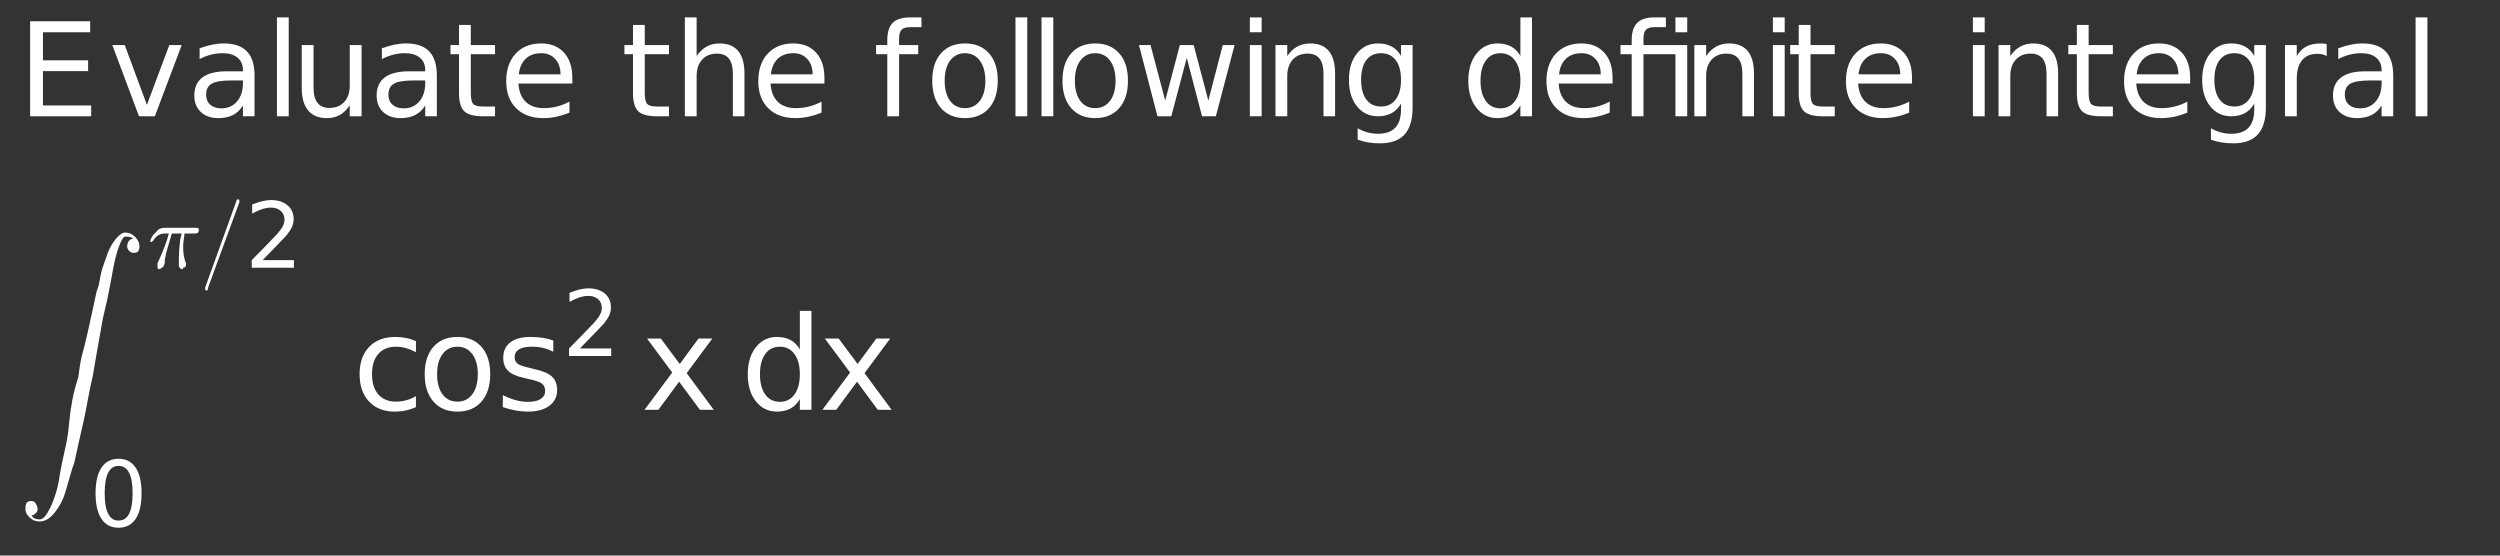 <?xml version="1.0" encoding="UTF-8"?>
<!DOCTYPE svg PUBLIC '-//W3C//DTD SVG 1.0//EN'
          'http://www.w3.org/TR/2001/REC-SVG-20010904/DTD/svg10.dtd'>
<svg xmlns:xlink="http://www.w3.org/1999/xlink" style="fill-opacity:1; color-rendering:auto; color-interpolation:auto; stroke:black; text-rendering:auto; stroke-linecap:square; stroke-miterlimit:10; stroke-opacity:1; shape-rendering:auto; fill:black; stroke-dasharray:none; font-weight:normal; stroke-width:1; font-family:&apos;Dialog&apos;; font-style:normal; stroke-linejoin:miter; font-size:12; stroke-dashoffset:0; image-rendering:auto;" width="288" height="64" xmlns="http://www.w3.org/2000/svg"
><rect width="100%" height="100%" fill="#333333" stroke="none"/><!--Generated by the Batik Graphics2D SVG Generator--><defs id="genericDefs"
  /><g
  ><g transform="scale(15,15) translate(0.133,0.893) scale(0.1,0.1)" style="fill:white; text-rendering:geometricPrecision; color-rendering:optimizeQuality; image-rendering:optimizeQuality; color-interpolation:linearRGB; stroke:white;"
    ><path style="stroke:none;" d="M0.984 -7.297 L5.594 -7.297 L5.594 -6.453 L1.969 -6.453 L1.969 -4.297 L5.438 -4.297 L5.438 -3.469 L1.969 -3.469 L1.969 -0.828 L5.672 -0.828 L5.672 0 L0.984 0 L0.984 -7.297 ZM7.297 -5.469 L8.25 -5.469 L9.953 -0.875 L11.672 -5.469 L12.625 -5.469 L10.562 0 L9.344 0 L7.297 -5.469 ZM16.422 -2.75 Q15.344 -2.75 14.922 -2.5 Q14.5 -2.25 14.5 -1.656 Q14.5 -1.172 14.812 -0.891 Q15.125 -0.609 15.672 -0.609 Q16.422 -0.609 16.875 -1.141 Q17.328 -1.672 17.328 -2.547 L17.328 -2.75 L16.422 -2.75 ZM18.219 -3.125 L18.219 0 L17.328 0 L17.328 -0.828 Q17.016 -0.328 16.555 -0.094 Q16.094 0.141 15.438 0.141 Q14.594 0.141 14.094 -0.328 Q13.594 -0.797 13.594 -1.594 Q13.594 -2.516 14.219 -2.984 Q14.844 -3.453 16.062 -3.453 L17.328 -3.453 L17.328 -3.547 Q17.328 -4.156 16.914 -4.5 Q16.5 -4.844 15.766 -4.844 Q15.297 -4.844 14.852 -4.727 Q14.406 -4.609 14 -4.391 L14 -5.219 Q14.5 -5.406 14.961 -5.5 Q15.422 -5.594 15.859 -5.594 Q17.047 -5.594 17.633 -4.984 Q18.219 -4.375 18.219 -3.125 ZM19.938 -7.594 L20.844 -7.594 L20.844 0 L19.938 0 L19.938 -7.594 ZM21.844 -2.156 L21.844 -5.469 L22.75 -5.469 L22.75 -2.188 Q22.75 -1.422 23.055 -1.031 Q23.359 -0.641 23.953 -0.641 Q24.688 -0.641 25.109 -1.102 Q25.531 -1.562 25.531 -2.375 L25.531 -5.469 L26.438 -5.469 L26.438 0 L25.531 0 L25.531 -0.844 Q25.203 -0.344 24.773 -0.102 Q24.344 0.141 23.766 0.141 Q22.828 0.141 22.336 -0.445 Q21.844 -1.031 21.844 -2.156 ZM30.422 -2.75 Q29.344 -2.75 28.922 -2.5 Q28.5 -2.25 28.5 -1.656 Q28.5 -1.172 28.812 -0.891 Q29.125 -0.609 29.672 -0.609 Q30.422 -0.609 30.875 -1.141 Q31.328 -1.672 31.328 -2.547 L31.328 -2.75 L30.422 -2.75 ZM32.219 -3.125 L32.219 0 L31.328 0 L31.328 -0.828 Q31.016 -0.328 30.555 -0.094 Q30.094 0.141 29.438 0.141 Q28.594 0.141 28.094 -0.328 Q27.594 -0.797 27.594 -1.594 Q27.594 -2.516 28.219 -2.984 Q28.844 -3.453 30.062 -3.453 L31.328 -3.453 L31.328 -3.547 Q31.328 -4.156 30.914 -4.5 Q30.5 -4.844 29.766 -4.844 Q29.297 -4.844 28.852 -4.727 Q28.406 -4.609 28 -4.391 L28 -5.219 Q28.5 -5.406 28.961 -5.5 Q29.422 -5.594 29.859 -5.594 Q31.047 -5.594 31.633 -4.984 Q32.219 -4.375 32.219 -3.125 ZM34.828 -7.016 L34.828 -5.469 L36.688 -5.469 L36.688 -4.766 L34.828 -4.766 L34.828 -1.797 Q34.828 -1.141 35.016 -0.945 Q35.203 -0.75 35.766 -0.75 L36.688 -0.75 L36.688 0 L35.766 0 Q34.719 0 34.32 -0.391 Q33.922 -0.781 33.922 -1.797 L33.922 -4.766 L33.266 -4.766 L33.266 -5.469 L33.922 -5.469 L33.922 -7.016 L34.828 -7.016 ZM42.625 -2.953 L42.625 -2.516 L38.484 -2.516 Q38.547 -1.594 39.047 -1.109 Q39.547 -0.625 40.438 -0.625 Q40.953 -0.625 41.445 -0.75 Q41.938 -0.875 42.406 -1.125 L42.406 -0.281 Q41.922 -0.078 41.414 0.031 Q40.906 0.141 40.391 0.141 Q39.078 0.141 38.312 -0.617 Q37.547 -1.375 37.547 -2.688 Q37.547 -4.031 38.273 -4.812 Q39 -5.594 40.234 -5.594 Q41.344 -5.594 41.984 -4.891 Q42.625 -4.188 42.625 -2.953 ZM41.719 -3.219 Q41.719 -3.953 41.312 -4.398 Q40.906 -4.844 40.25 -4.844 Q39.484 -4.844 39.039 -4.414 Q38.594 -3.984 38.516 -3.219 L41.719 -3.219 Z"
      /><path d="M1.828 -7.016 L1.828 -5.469 L3.688 -5.469 L3.688 -4.766 L1.828 -4.766 L1.828 -1.797 Q1.828 -1.141 2.016 -0.945 Q2.203 -0.75 2.766 -0.75 L3.688 -0.75 L3.688 0 L2.766 0 Q1.719 0 1.32 -0.391 Q0.922 -0.781 0.922 -1.797 L0.922 -4.766 L0.266 -4.766 L0.266 -5.469 L0.922 -5.469 L0.922 -7.016 L1.828 -7.016 ZM9.484 -3.297 L9.484 0 L8.594 0 L8.594 -3.266 Q8.594 -4.047 8.289 -4.43 Q7.984 -4.812 7.375 -4.812 Q6.656 -4.812 6.234 -4.352 Q5.812 -3.891 5.812 -3.094 L5.812 0 L4.906 0 L4.906 -7.594 L5.812 -7.594 L5.812 -4.625 Q6.141 -5.109 6.578 -5.352 Q7.016 -5.594 7.578 -5.594 Q8.516 -5.594 9 -5.016 Q9.484 -4.438 9.484 -3.297 ZM15.625 -2.953 L15.625 -2.516 L11.484 -2.516 Q11.547 -1.594 12.047 -1.109 Q12.547 -0.625 13.438 -0.625 Q13.953 -0.625 14.445 -0.75 Q14.938 -0.875 15.406 -1.125 L15.406 -0.281 Q14.922 -0.078 14.414 0.031 Q13.906 0.141 13.391 0.141 Q12.078 0.141 11.312 -0.617 Q10.547 -1.375 10.547 -2.688 Q10.547 -4.031 11.273 -4.812 Q12 -5.594 13.234 -5.594 Q14.344 -5.594 14.984 -4.891 Q15.625 -4.188 15.625 -2.953 ZM14.719 -3.219 Q14.719 -3.953 14.312 -4.398 Q13.906 -4.844 13.25 -4.844 Q12.484 -4.844 12.039 -4.414 Q11.594 -3.984 11.516 -3.219 L14.719 -3.219 Z" style="stroke:none;" transform="scale(10,10) translate(4.636,0) scale(0.1,0.1)"
      /><path d="M3.719 -7.594 L3.719 -6.844 L2.859 -6.844 Q2.375 -6.844 2.188 -6.648 Q2 -6.453 2 -5.953 L2 -5.469 L3.469 -5.469 L3.469 -4.766 L2 -4.766 L2 0 L1.094 0 L1.094 -4.766 L0.234 -4.766 L0.234 -5.469 L1.094 -5.469 L1.094 -5.844 Q1.094 -6.766 1.516 -7.18 Q1.938 -7.594 2.859 -7.594 L3.719 -7.594 ZM7.062 -4.844 Q6.344 -4.844 5.922 -4.281 Q5.5 -3.719 5.5 -2.734 Q5.5 -1.75 5.914 -1.188 Q6.328 -0.625 7.062 -0.625 Q7.781 -0.625 8.203 -1.188 Q8.625 -1.75 8.625 -2.734 Q8.625 -3.703 8.203 -4.273 Q7.781 -4.844 7.062 -4.844 ZM7.062 -5.594 Q8.234 -5.594 8.906 -4.836 Q9.578 -4.078 9.578 -2.734 Q9.578 -1.391 8.906 -0.625 Q8.234 0.141 7.062 0.141 Q5.891 0.141 5.219 -0.625 Q4.547 -1.391 4.547 -2.734 Q4.547 -4.078 5.219 -4.836 Q5.891 -5.594 7.062 -5.594 ZM10.938 -7.594 L11.844 -7.594 L11.844 0 L10.938 0 L10.938 -7.594 ZM12.938 -7.594 L13.844 -7.594 L13.844 0 L12.938 0 L12.938 -7.594 ZM17.062 -4.844 Q16.344 -4.844 15.922 -4.281 Q15.5 -3.719 15.5 -2.734 Q15.5 -1.75 15.914 -1.188 Q16.328 -0.625 17.062 -0.625 Q17.781 -0.625 18.203 -1.188 Q18.625 -1.75 18.625 -2.734 Q18.625 -3.703 18.203 -4.273 Q17.781 -4.844 17.062 -4.844 ZM17.062 -5.594 Q18.234 -5.594 18.906 -4.836 Q19.578 -4.078 19.578 -2.734 Q19.578 -1.391 18.906 -0.625 Q18.234 0.141 17.062 0.141 Q15.891 0.141 15.219 -0.625 Q14.547 -1.391 14.547 -2.734 Q14.547 -4.078 15.219 -4.836 Q15.891 -5.594 17.062 -5.594 ZM20.422 -5.469 L21.312 -5.469 L22.438 -1.203 L23.562 -5.469 L24.625 -5.469 L25.75 -1.203 L26.859 -5.469 L27.766 -5.469 L26.328 0 L25.266 0 L24.094 -4.484 L22.906 0 L21.844 0 L20.422 -5.469 ZM28.938 -5.469 L29.844 -5.469 L29.844 0 L28.938 0 L28.938 -5.469 ZM28.938 -7.594 L29.844 -7.594 L29.844 -6.453 L28.938 -6.453 L28.938 -7.594 ZM35.484 -3.297 L35.484 0 L34.594 0 L34.594 -3.266 Q34.594 -4.047 34.289 -4.43 Q33.984 -4.812 33.375 -4.812 Q32.656 -4.812 32.234 -4.352 Q31.812 -3.891 31.812 -3.094 L31.812 0 L30.906 0 L30.906 -5.469 L31.812 -5.469 L31.812 -4.625 Q32.141 -5.109 32.578 -5.352 Q33.016 -5.594 33.578 -5.594 Q34.516 -5.594 35 -5.016 Q35.484 -4.438 35.484 -3.297 ZM40.547 -2.797 Q40.547 -3.781 40.141 -4.312 Q39.734 -4.844 39.016 -4.844 Q38.281 -4.844 37.883 -4.312 Q37.484 -3.781 37.484 -2.797 Q37.484 -1.828 37.883 -1.289 Q38.281 -0.75 39.016 -0.75 Q39.734 -0.75 40.141 -1.289 Q40.547 -1.828 40.547 -2.797 ZM41.438 -0.672 Q41.438 0.719 40.82 1.398 Q40.203 2.078 38.922 2.078 Q38.453 2.078 38.031 2.008 Q37.609 1.938 37.219 1.797 L37.219 0.922 Q37.609 1.141 37.992 1.242 Q38.375 1.344 38.781 1.344 Q39.656 1.344 40.102 0.883 Q40.547 0.422 40.547 -0.516 L40.547 -0.969 Q40.266 -0.484 39.828 -0.242 Q39.391 0 38.781 0 Q37.781 0 37.164 -0.766 Q36.547 -1.531 36.547 -2.797 Q36.547 -4.062 37.164 -4.828 Q37.781 -5.594 38.781 -5.594 Q39.391 -5.594 39.828 -5.359 Q40.266 -5.125 40.547 -4.641 L40.547 -5.469 L41.438 -5.469 L41.438 -0.672 Z" style="stroke:none;" transform="scale(10,10) translate(6.572,0) scale(0.1,0.1)"
      /><path d="M4.547 -4.641 L4.547 -7.594 L5.438 -7.594 L5.438 0 L4.547 0 L4.547 -0.828 Q4.266 -0.328 3.828 -0.094 Q3.391 0.141 2.781 0.141 Q1.797 0.141 1.172 -0.648 Q0.547 -1.438 0.547 -2.734 Q0.547 -4.016 1.172 -4.805 Q1.797 -5.594 2.781 -5.594 Q3.391 -5.594 3.828 -5.359 Q4.266 -5.125 4.547 -4.641 ZM1.484 -2.734 Q1.484 -1.734 1.891 -1.172 Q2.297 -0.609 3.016 -0.609 Q3.719 -0.609 4.133 -1.172 Q4.547 -1.734 4.547 -2.734 Q4.547 -3.719 4.133 -4.281 Q3.719 -4.844 3.016 -4.844 Q2.297 -4.844 1.891 -4.281 Q1.484 -3.719 1.484 -2.734 ZM11.625 -2.953 L11.625 -2.516 L7.484 -2.516 Q7.547 -1.594 8.047 -1.109 Q8.547 -0.625 9.438 -0.625 Q9.953 -0.625 10.445 -0.75 Q10.938 -0.875 11.406 -1.125 L11.406 -0.281 Q10.922 -0.078 10.414 0.031 Q9.906 0.141 9.391 0.141 Q8.078 0.141 7.312 -0.617 Q6.547 -1.375 6.547 -2.688 Q6.547 -4.031 7.273 -4.812 Q8 -5.594 9.234 -5.594 Q10.344 -5.594 10.984 -4.891 Q11.625 -4.188 11.625 -2.953 ZM10.719 -3.219 Q10.719 -3.953 10.312 -4.398 Q9.906 -4.844 9.25 -4.844 Q8.484 -4.844 8.039 -4.414 Q7.594 -3.984 7.516 -3.219 L10.719 -3.219 ZM17.359 -5.469 L17.359 0 L16.453 0 L16.453 -4.766 L14 -4.766 L14 0 L13.094 0 L13.094 -4.766 L12.234 -4.766 L12.234 -5.469 L13.094 -5.469 L13.094 -5.844 Q13.094 -6.75 13.516 -7.172 Q13.938 -7.594 14.812 -7.594 L15.719 -7.594 L15.719 -6.844 L14.859 -6.844 Q14.375 -6.844 14.188 -6.648 Q14 -6.453 14 -5.953 L14 -5.469 L17.359 -5.469 ZM16.453 -7.594 L17.359 -7.594 L17.359 -6.453 L16.453 -6.453 L16.453 -7.594 ZM22.484 -3.297 L22.484 0 L21.594 0 L21.594 -3.266 Q21.594 -4.047 21.289 -4.43 Q20.984 -4.812 20.375 -4.812 Q19.656 -4.812 19.234 -4.352 Q18.812 -3.891 18.812 -3.094 L18.812 0 L17.906 0 L17.906 -5.469 L18.812 -5.469 L18.812 -4.625 Q19.141 -5.109 19.578 -5.352 Q20.016 -5.594 20.578 -5.594 Q21.516 -5.594 22 -5.016 Q22.484 -4.438 22.484 -3.297 ZM23.938 -5.469 L24.844 -5.469 L24.844 0 L23.938 0 L23.938 -5.469 ZM23.938 -7.594 L24.844 -7.594 L24.844 -6.453 L23.938 -6.453 L23.938 -7.594 ZM26.828 -7.016 L26.828 -5.469 L28.688 -5.469 L28.688 -4.766 L26.828 -4.766 L26.828 -1.797 Q26.828 -1.141 27.016 -0.945 Q27.203 -0.75 27.766 -0.75 L28.688 -0.75 L28.688 0 L27.766 0 Q26.719 0 26.32 -0.391 Q25.922 -0.781 25.922 -1.797 L25.922 -4.766 L25.266 -4.766 L25.266 -5.469 L25.922 -5.469 L25.922 -7.016 L26.828 -7.016 ZM34.625 -2.953 L34.625 -2.516 L30.484 -2.516 Q30.547 -1.594 31.047 -1.109 Q31.547 -0.625 32.438 -0.625 Q32.953 -0.625 33.445 -0.75 Q33.938 -0.875 34.406 -1.125 L34.406 -0.281 Q33.922 -0.078 33.414 0.031 Q32.906 0.141 32.391 0.141 Q31.078 0.141 30.312 -0.617 Q29.547 -1.375 29.547 -2.688 Q29.547 -4.031 30.273 -4.812 Q31 -5.594 32.234 -5.594 Q33.344 -5.594 33.984 -4.891 Q34.625 -4.188 34.625 -2.953 ZM33.719 -3.219 Q33.719 -3.953 33.312 -4.398 Q32.906 -4.844 32.25 -4.844 Q31.484 -4.844 31.039 -4.414 Q30.594 -3.984 30.516 -3.219 L33.719 -3.219 Z" style="stroke:none;" transform="scale(10,10) translate(11.089,0) scale(0.1,0.1)"
      /><path d="M0.938 -5.469 L1.844 -5.469 L1.844 0 L0.938 0 L0.938 -5.469 ZM0.938 -7.594 L1.844 -7.594 L1.844 -6.453 L0.938 -6.453 L0.938 -7.594 ZM7.484 -3.297 L7.484 0 L6.594 0 L6.594 -3.266 Q6.594 -4.047 6.289 -4.43 Q5.984 -4.812 5.375 -4.812 Q4.656 -4.812 4.234 -4.352 Q3.812 -3.891 3.812 -3.094 L3.812 0 L2.906 0 L2.906 -5.469 L3.812 -5.469 L3.812 -4.625 Q4.141 -5.109 4.578 -5.352 Q5.016 -5.594 5.578 -5.594 Q6.516 -5.594 7 -5.016 Q7.484 -4.438 7.484 -3.297 ZM9.828 -7.016 L9.828 -5.469 L11.688 -5.469 L11.688 -4.766 L9.828 -4.766 L9.828 -1.797 Q9.828 -1.141 10.016 -0.945 Q10.203 -0.75 10.766 -0.75 L11.688 -0.75 L11.688 0 L10.766 0 Q9.719 0 9.32 -0.391 Q8.922 -0.781 8.922 -1.797 L8.922 -4.766 L8.266 -4.766 L8.266 -5.469 L8.922 -5.469 L8.922 -7.016 L9.828 -7.016 ZM17.625 -2.953 L17.625 -2.516 L13.484 -2.516 Q13.547 -1.594 14.047 -1.109 Q14.547 -0.625 15.438 -0.625 Q15.953 -0.625 16.445 -0.75 Q16.938 -0.875 17.406 -1.125 L17.406 -0.281 Q16.922 -0.078 16.414 0.031 Q15.906 0.141 15.391 0.141 Q14.078 0.141 13.312 -0.617 Q12.547 -1.375 12.547 -2.688 Q12.547 -4.031 13.273 -4.812 Q14 -5.594 15.234 -5.594 Q16.344 -5.594 16.984 -4.891 Q17.625 -4.188 17.625 -2.953 ZM16.719 -3.219 Q16.719 -3.953 16.312 -4.398 Q15.906 -4.844 15.25 -4.844 Q14.484 -4.844 14.039 -4.414 Q13.594 -3.984 13.516 -3.219 L16.719 -3.219 ZM22.547 -2.797 Q22.547 -3.781 22.141 -4.312 Q21.734 -4.844 21.016 -4.844 Q20.281 -4.844 19.883 -4.312 Q19.484 -3.781 19.484 -2.797 Q19.484 -1.828 19.883 -1.289 Q20.281 -0.75 21.016 -0.75 Q21.734 -0.75 22.141 -1.289 Q22.547 -1.828 22.547 -2.797 ZM23.438 -0.672 Q23.438 0.719 22.82 1.398 Q22.203 2.078 20.922 2.078 Q20.453 2.078 20.031 2.008 Q19.609 1.938 19.219 1.797 L19.219 0.922 Q19.609 1.141 19.992 1.242 Q20.375 1.344 20.781 1.344 Q21.656 1.344 22.102 0.883 Q22.547 0.422 22.547 -0.516 L22.547 -0.969 Q22.266 -0.484 21.828 -0.242 Q21.391 0 20.781 0 Q19.781 0 19.164 -0.766 Q18.547 -1.531 18.547 -2.797 Q18.547 -4.062 19.164 -4.828 Q19.781 -5.594 20.781 -5.594 Q21.391 -5.594 21.828 -5.359 Q22.266 -5.125 22.547 -4.641 L22.547 -5.469 L23.438 -5.469 L23.438 -0.672 ZM28.109 -4.625 Q27.953 -4.719 27.781 -4.758 Q27.609 -4.797 27.391 -4.797 Q26.625 -4.797 26.219 -4.305 Q25.812 -3.812 25.812 -2.875 L25.812 0 L24.906 0 L24.906 -5.469 L25.812 -5.469 L25.812 -4.625 Q26.094 -5.125 26.547 -5.359 Q27 -5.594 27.656 -5.594 Q27.75 -5.594 27.859 -5.586 Q27.969 -5.578 28.109 -5.547 L28.109 -4.625 ZM31.422 -2.75 Q30.344 -2.75 29.922 -2.5 Q29.5 -2.25 29.5 -1.656 Q29.5 -1.172 29.812 -0.891 Q30.125 -0.609 30.672 -0.609 Q31.422 -0.609 31.875 -1.141 Q32.328 -1.672 32.328 -2.547 L32.328 -2.75 L31.422 -2.75 ZM33.219 -3.125 L33.219 0 L32.328 0 L32.328 -0.828 Q32.016 -0.328 31.555 -0.094 Q31.094 0.141 30.438 0.141 Q29.594 0.141 29.094 -0.328 Q28.594 -0.797 28.594 -1.594 Q28.594 -2.516 29.219 -2.984 Q29.844 -3.453 31.062 -3.453 L32.328 -3.453 L32.328 -3.547 Q32.328 -4.156 31.914 -4.5 Q31.5 -4.844 30.766 -4.844 Q30.297 -4.844 29.852 -4.727 Q29.406 -4.609 29 -4.391 L29 -5.219 Q29.5 -5.406 29.961 -5.5 Q30.422 -5.594 30.859 -5.594 Q32.047 -5.594 32.633 -4.984 Q33.219 -4.375 33.219 -3.125 ZM34.938 -7.594 L35.844 -7.594 L35.844 0 L34.938 0 L34.938 -7.594 Z" style="stroke:none;" transform="scale(10,10) translate(14.925,0) scale(0.1,0.1)"
      /><path d="M0.109 2.172 Q0.125 2.203 0.172 2.203 Q0.203 2.203 0.234 2.148 Q0.266 2.094 0.289 2.023 Q0.312 1.953 0.32 1.898 Q0.328 1.844 0.344 1.766 Q0.359 1.703 0.375 1.625 Q0.391 1.547 0.398 1.461 Q0.406 1.375 0.422 1.289 Q0.438 1.203 0.469 1.109 Q0.484 0.984 0.5 0.93 Q0.516 0.875 0.539 0.773 Q0.562 0.672 0.57 0.633 Q0.578 0.594 0.609 0.453 L0.625 0.406 Q0.641 0.312 0.656 0.266 Q0.672 0.219 0.695 0.156 Q0.719 0.094 0.758 0.047 Q0.797 0 0.828 0 Q0.859 0 0.883 0.016 Q0.906 0.031 0.922 0.055 Q0.938 0.078 0.938 0.109 Q0.938 0.125 0.93 0.141 Q0.922 0.156 0.891 0.156 Q0.875 0.156 0.859 0.141 Q0.844 0.125 0.844 0.109 Q0.844 0.078 0.859 0.062 Q0.875 0.047 0.891 0.047 Q0.875 0.031 0.828 0.031 Q0.812 0.031 0.789 0.086 Q0.766 0.141 0.75 0.211 Q0.734 0.281 0.727 0.328 Q0.719 0.375 0.703 0.453 Q0.688 0.531 0.672 0.594 Q0.656 0.656 0.641 0.75 Q0.625 0.844 0.609 0.93 Q0.594 1.016 0.578 1.109 Q0.562 1.172 0.539 1.297 Q0.516 1.422 0.508 1.453 Q0.5 1.484 0.469 1.625 Q0.438 1.766 0.438 1.766 L0.422 1.812 Q0.391 1.922 0.367 2 Q0.344 2.078 0.289 2.148 Q0.234 2.219 0.172 2.219 Q0.125 2.219 0.094 2.188 Q0.062 2.156 0.062 2.125 Q0.062 2.094 0.07 2.078 Q0.078 2.062 0.109 2.062 Q0.125 2.062 0.133 2.07 Q0.141 2.078 0.148 2.094 Q0.156 2.109 0.156 2.125 Q0.156 2.141 0.141 2.156 Q0.125 2.172 0.109 2.172 Z" style="stroke:none;" transform="scale(10,10) translate(0,0.893)"
    /></g
    ><g transform="matrix(15,0,0,15,0,0) translate(1.133,2.056) scale(0.7,0.7)" style="font-size:1; fill:white; text-rendering:geometricPrecision; color-rendering:optimizeQuality; image-rendering:optimizeQuality; font-family:&apos;jlm_cmmi10&apos;; color-interpolation:linearRGB; stroke:white;"
    ><path style="stroke:none;" d="M0.266 -0.375 L0.266 -0.375 L0.203 -0.156 Q0.188 -0.094 0.188 -0.047 Q0.172 0 0.156 0 L0.156 0 Q0.141 0.016 0.125 0.016 Q0.109 0.016 0.109 -0.016 Q0.109 -0.016 0.109 -0.016 Q0.109 -0.031 0.109 -0.047 Q0.203 -0.25 0.234 -0.375 L0.188 -0.375 Q0.109 -0.375 0.062 -0.297 Q0.047 -0.281 0.031 -0.281 Q0.031 -0.281 0.031 -0.297 Q0.031 -0.312 0.062 -0.359 Q0.062 -0.359 0.078 -0.375 Q0.078 -0.375 0.078 -0.375 Q0.078 -0.375 0.094 -0.391 Q0.125 -0.438 0.188 -0.438 L0.531 -0.438 Q0.562 -0.438 0.562 -0.422 L0.562 -0.422 Q0.562 -0.406 0.562 -0.406 Q0.562 -0.375 0.516 -0.375 L0.406 -0.375 Q0.391 -0.281 0.391 -0.219 Q0.391 -0.125 0.422 -0.047 Q0.422 -0.031 0.422 -0.031 Q0.422 0 0.391 0 Q0.391 0.016 0.375 0.016 Q0.359 0.016 0.344 -0.016 Q0.344 -0.031 0.344 -0.031 Q0.344 -0.078 0.344 -0.109 Q0.344 -0.188 0.359 -0.312 L0.375 -0.375 L0.266 -0.375 Z"
    /></g
    ><g transform="matrix(15,0,0,15,0,0) translate(1.532,2.056) scale(0.7,0.7)" style="font-size:1; fill:white; text-rendering:geometricPrecision; color-rendering:optimizeQuality; image-rendering:optimizeQuality; font-family:&apos;jlm_cmmi10&apos;; color-interpolation:linearRGB; stroke:white;"
    ><path style="stroke:none;" d="M0.438 -0.719 L0.094 0.219 Q0.094 0.25 0.078 0.25 L0.078 0.25 L0.078 0.25 Q0.062 0.25 0.062 0.234 Q0.062 0.234 0.062 0.234 Q0.062 0.219 0.062 0.219 L0.406 -0.734 Q0.406 -0.75 0.422 -0.75 Q0.438 -0.75 0.438 -0.734 Q0.438 -0.734 0.438 -0.734 Q0.438 -0.719 0.438 -0.719 Z"
    /></g
    ><g transform="matrix(15,0,0,15,0,0) translate(1.882,2.056) scale(0.07,0.07)" style="font-size:1; fill:white; text-rendering:geometricPrecision; color-rendering:optimizeQuality; image-rendering:optimizeQuality; font-family:&apos;jlm_cmmi10&apos;; color-interpolation:linearRGB; stroke:white;"
    ><path style="stroke:none;" d="M1.922 -0.828 L5.359 -0.828 L5.359 0 L0.734 0 L0.734 -0.828 Q1.297 -1.406 2.266 -2.391 Q3.234 -3.375 3.484 -3.656 Q3.953 -4.188 4.141 -4.555 Q4.328 -4.922 4.328 -5.281 Q4.328 -5.859 3.922 -6.227 Q3.516 -6.594 2.859 -6.594 Q2.391 -6.594 1.883 -6.43 Q1.375 -6.266 0.781 -5.938 L0.781 -6.938 Q1.375 -7.172 1.891 -7.297 Q2.406 -7.422 2.844 -7.422 Q3.969 -7.422 4.648 -6.859 Q5.328 -6.297 5.328 -5.344 Q5.328 -4.891 5.156 -4.492 Q4.984 -4.094 4.547 -3.547 Q4.422 -3.406 3.766 -2.727 Q3.109 -2.047 1.922 -0.828 Z"
      /><path d="M3.172 -6.641 Q2.422 -6.641 2.039 -5.891 Q1.656 -5.141 1.656 -3.641 Q1.656 -2.141 2.039 -1.391 Q2.422 -0.641 3.172 -0.641 Q3.953 -0.641 4.336 -1.391 Q4.719 -2.141 4.719 -3.641 Q4.719 -5.141 4.336 -5.891 Q3.953 -6.641 3.172 -6.641 ZM3.172 -7.422 Q4.406 -7.422 5.055 -6.453 Q5.703 -5.484 5.703 -3.641 Q5.703 -1.797 5.055 -0.828 Q4.406 0.141 3.172 0.141 Q1.953 0.141 1.305 -0.828 Q0.656 -1.797 0.656 -3.641 Q0.656 -5.484 1.305 -6.453 Q1.953 -7.422 3.172 -7.422 Z" style="stroke:none;" transform="scale(14.286,14.286) translate(-1.194,1.987) scale(0.07,0.07)"
      /><path d="M4.875 -5.266 L4.875 -4.422 Q4.5 -4.625 4.117 -4.734 Q3.734 -4.844 3.344 -4.844 Q2.469 -4.844 1.984 -4.289 Q1.5 -3.734 1.5 -2.734 Q1.5 -1.734 1.984 -1.18 Q2.469 -0.625 3.344 -0.625 Q3.734 -0.625 4.117 -0.727 Q4.5 -0.828 4.875 -1.047 L4.875 -0.203 Q4.5 -0.031 4.102 0.055 Q3.703 0.141 3.25 0.141 Q2 0.141 1.273 -0.633 Q0.547 -1.406 0.547 -2.734 Q0.547 -4.062 1.281 -4.828 Q2.016 -5.594 3.297 -5.594 Q3.719 -5.594 4.109 -5.516 Q4.5 -5.438 4.875 -5.266 ZM8.062 -4.844 Q7.344 -4.844 6.922 -4.281 Q6.5 -3.719 6.5 -2.734 Q6.5 -1.75 6.914 -1.188 Q7.328 -0.625 8.062 -0.625 Q8.781 -0.625 9.203 -1.188 Q9.625 -1.75 9.625 -2.734 Q9.625 -3.703 9.203 -4.273 Q8.781 -4.844 8.062 -4.844 ZM8.062 -5.594 Q9.234 -5.594 9.906 -4.836 Q10.578 -4.078 10.578 -2.734 Q10.578 -1.391 9.906 -0.625 Q9.234 0.141 8.062 0.141 Q6.891 0.141 6.219 -0.625 Q5.547 -1.391 5.547 -2.734 Q5.547 -4.078 6.219 -4.836 Q6.891 -5.594 8.062 -5.594 ZM15.422 -5.312 L15.422 -4.453 Q15.047 -4.656 14.641 -4.75 Q14.234 -4.844 13.781 -4.844 Q13.125 -4.844 12.789 -4.641 Q12.453 -4.438 12.453 -4.031 Q12.453 -3.719 12.688 -3.539 Q12.922 -3.359 13.656 -3.203 L13.953 -3.125 Q14.922 -2.922 15.32 -2.547 Q15.719 -2.172 15.719 -1.516 Q15.719 -0.75 15.117 -0.305 Q14.516 0.141 13.469 0.141 Q13.016 0.141 12.539 0.055 Q12.062 -0.031 11.547 -0.203 L11.547 -1.125 Q12.047 -0.875 12.523 -0.742 Q13 -0.609 13.484 -0.609 Q14.109 -0.609 14.453 -0.828 Q14.797 -1.047 14.797 -1.438 Q14.797 -1.812 14.555 -2.008 Q14.312 -2.203 13.469 -2.375 L13.156 -2.453 Q12.328 -2.625 11.953 -2.992 Q11.578 -3.359 11.578 -3.984 Q11.578 -4.766 12.125 -5.18 Q12.672 -5.594 13.688 -5.594 Q14.172 -5.594 14.617 -5.523 Q15.062 -5.453 15.422 -5.312 Z" style="stroke:none;" transform="scale(14.286,14.286) translate(-1.194,1.987) scale(1,1) translate(2.019,-0.896) scale(0.1,0.1)"
      /><path d="M1.922 -0.828 L5.359 -0.828 L5.359 0 L0.734 0 L0.734 -0.828 Q1.297 -1.406 2.266 -2.391 Q3.234 -3.375 3.484 -3.656 Q3.953 -4.188 4.141 -4.555 Q4.328 -4.922 4.328 -5.281 Q4.328 -5.859 3.922 -6.227 Q3.516 -6.594 2.859 -6.594 Q2.391 -6.594 1.883 -6.43 Q1.375 -6.266 0.781 -5.938 L0.781 -6.938 Q1.375 -7.172 1.891 -7.297 Q2.406 -7.422 2.844 -7.422 Q3.969 -7.422 4.648 -6.859 Q5.328 -6.297 5.328 -5.344 Q5.328 -4.891 5.156 -4.492 Q4.984 -4.094 4.547 -3.547 Q4.422 -3.406 3.766 -2.727 Q3.109 -2.047 1.922 -0.828 Z" style="stroke:none;" transform="scale(14.286,14.286) translate(-1.194,1.987) scale(1,1) translate(3.631,-1.309) scale(0.07,0.07)"
      /><path d="M5.484 -5.469 L3.516 -2.812 L5.594 0 L4.531 0 L2.938 -2.156 L1.344 0 L0.281 0 L2.406 -2.859 L0.469 -5.469 L1.531 -5.469 L2.984 -3.516 L4.422 -5.469 L5.484 -5.469 Z" style="stroke:none;" transform="scale(14.286,14.286) translate(-1.194,1.987) scale(1,1) translate(3.631,-1.309) scale(1,1) translate(0.603,0.413) scale(0.1,0.1)"
      /><path d="M4.547 -4.641 L4.547 -7.594 L5.438 -7.594 L5.438 0 L4.547 0 L4.547 -0.828 Q4.266 -0.328 3.828 -0.094 Q3.391 0.141 2.781 0.141 Q1.797 0.141 1.172 -0.648 Q0.547 -1.438 0.547 -2.734 Q0.547 -4.016 1.172 -4.805 Q1.797 -5.594 2.781 -5.594 Q3.391 -5.594 3.828 -5.359 Q4.266 -5.125 4.547 -4.641 ZM1.484 -2.734 Q1.484 -1.734 1.891 -1.172 Q2.297 -0.609 3.016 -0.609 Q3.719 -0.609 4.133 -1.172 Q4.547 -1.734 4.547 -2.734 Q4.547 -3.719 4.133 -4.281 Q3.719 -4.844 3.016 -4.844 Q2.297 -4.844 1.891 -4.281 Q1.484 -3.719 1.484 -2.734 ZM11.484 -5.469 L9.516 -2.812 L11.594 0 L10.531 0 L8.938 -2.156 L7.344 0 L6.281 0 L8.406 -2.859 L6.469 -5.469 L7.531 -5.469 L8.984 -3.516 L10.422 -5.469 L11.484 -5.469 Z" style="stroke:none;" transform="scale(14.286,14.286) translate(-1.194,1.987) scale(1,1) translate(3.631,-1.309) scale(1,1) translate(1.369,0.413) scale(0.1,0.1)"
    /></g
  ></g
></svg
>
